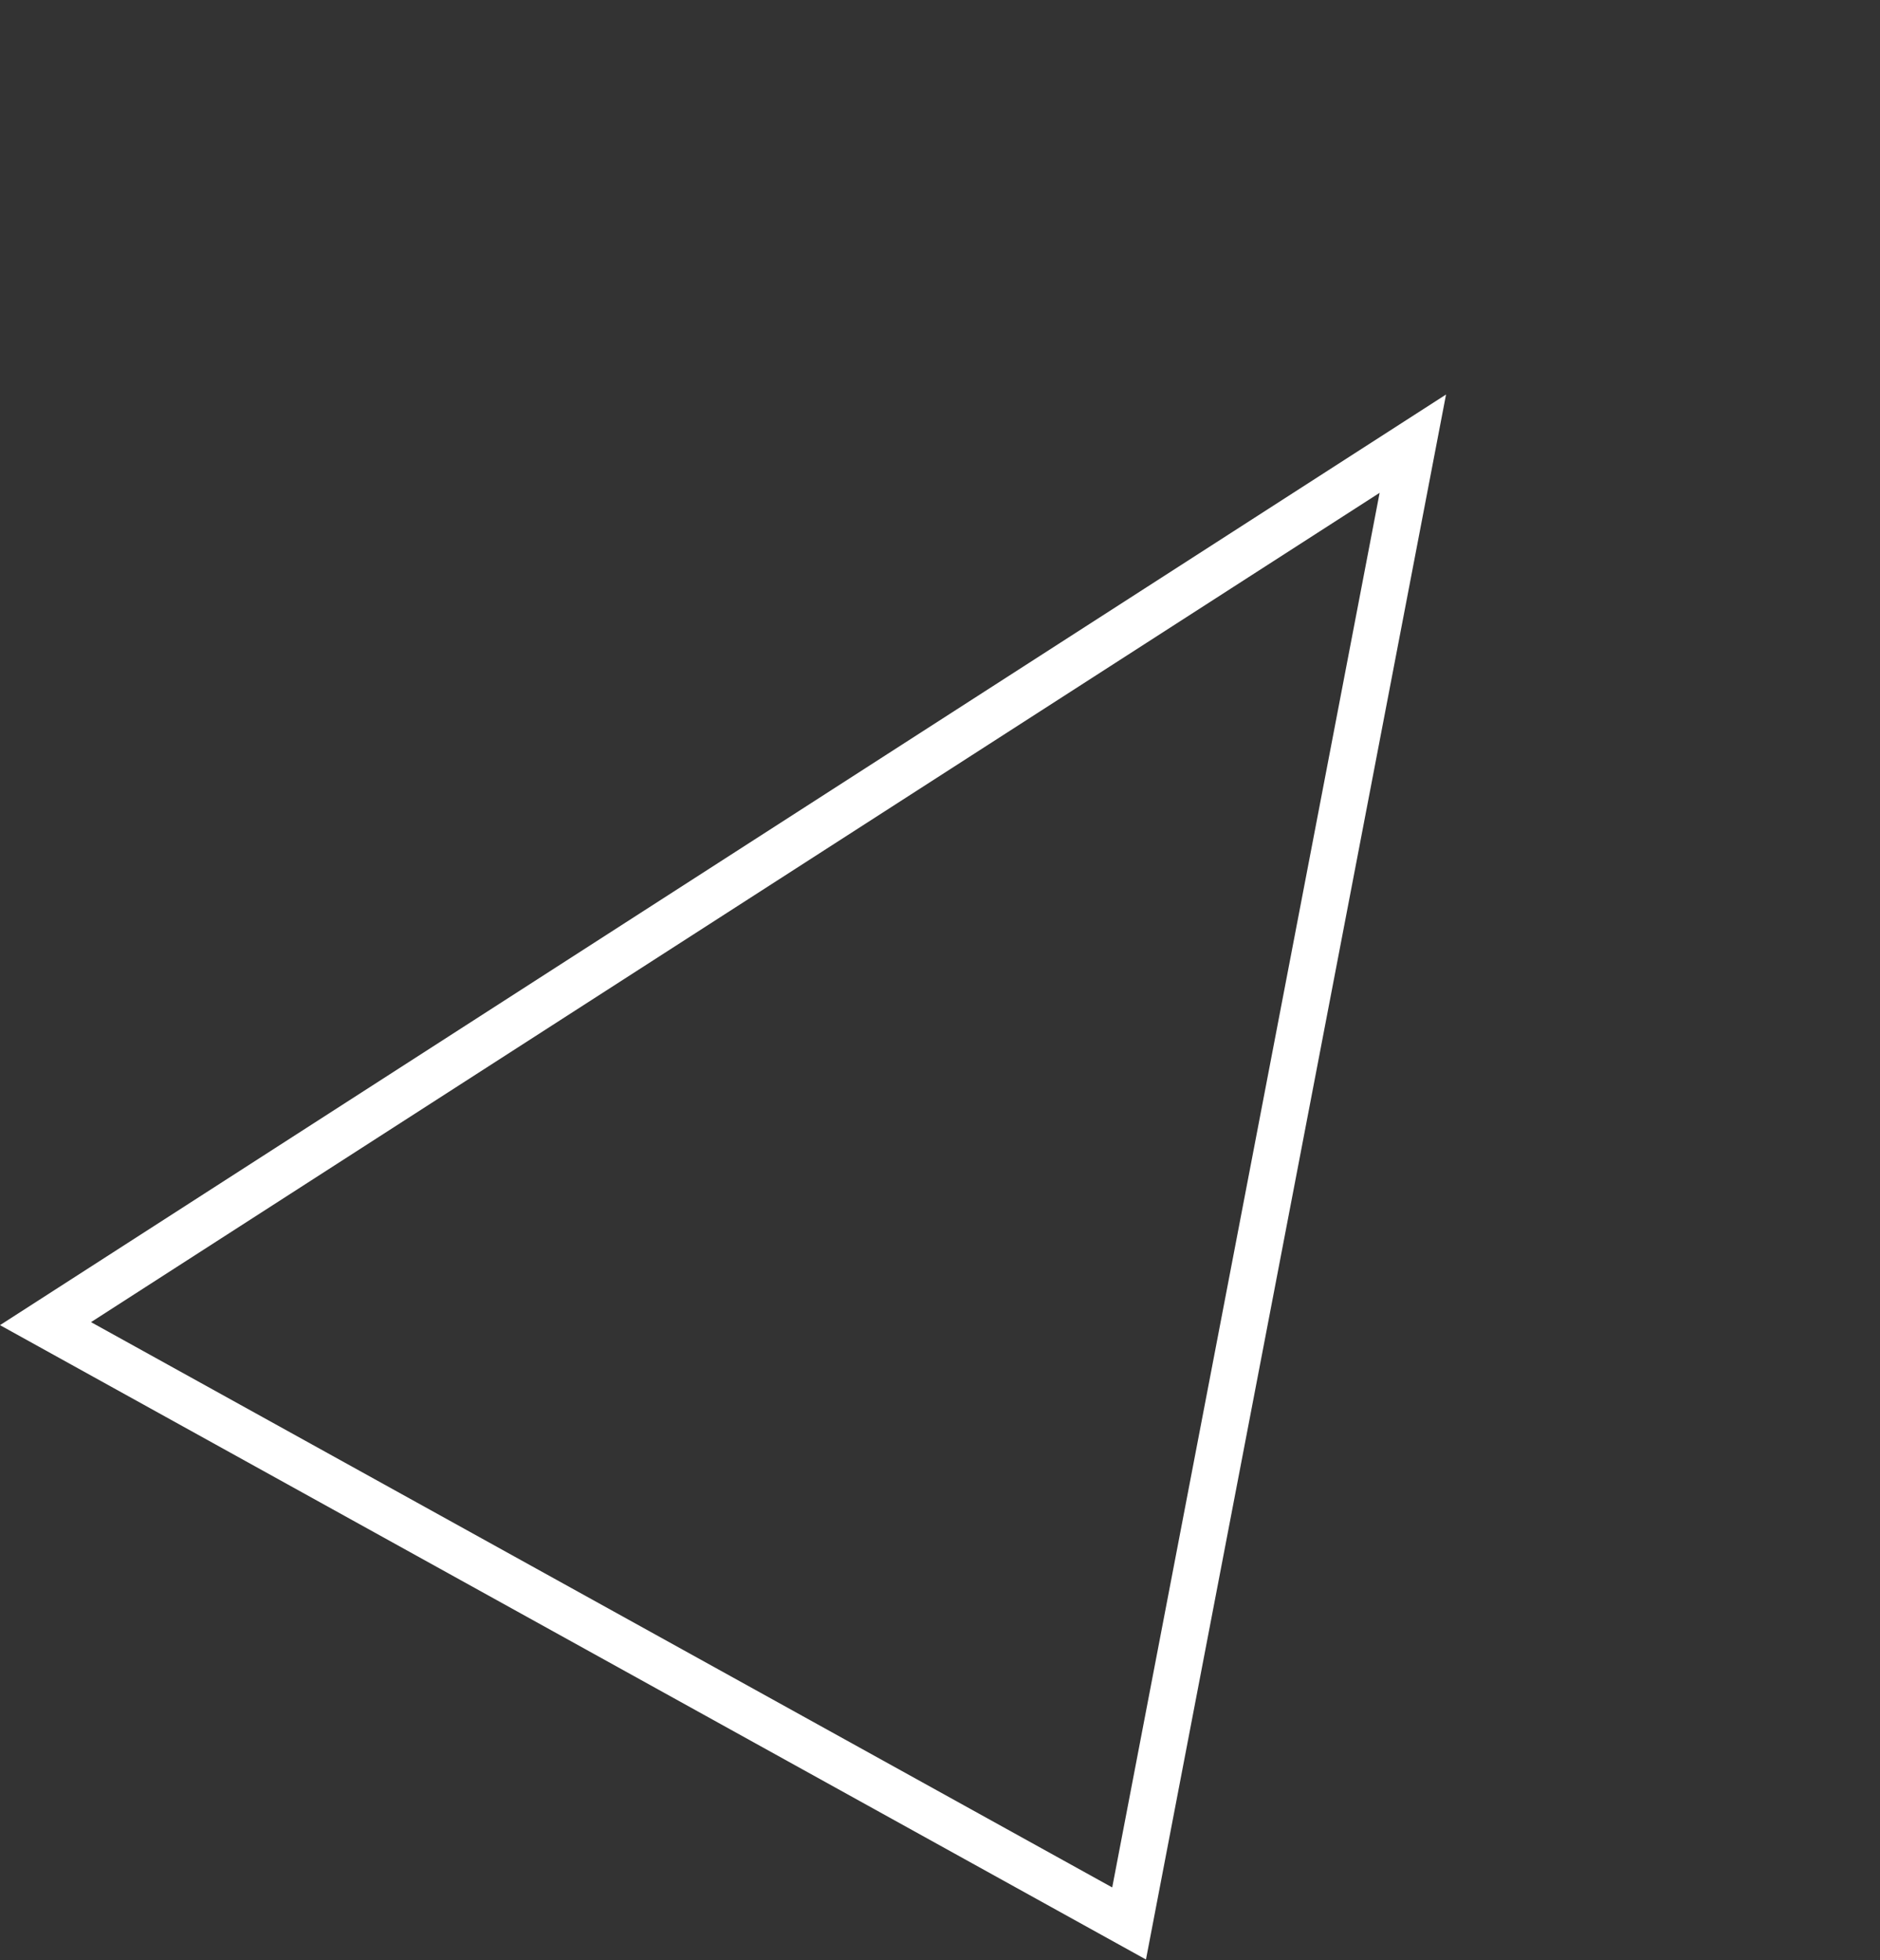 <svg xmlns="http://www.w3.org/2000/svg" width="160.972" height="167.817" viewBox="0 0 160.972 167.817">
  <rect x="0" y="0" width="160.972" height="167.817" fill="#333333" stroke="none"/>
  <g id="Tracé_920" data-name="Tracé 920" transform="translate(0 113.447) rotate(-61)" fill="none">
    <path d="M0,0,129.71,69.665.071,112.148Z" stroke="none"/>
    <path d="M 4.004 6.691 L 4.067 106.629 L 119.592 68.771 L 4.004 6.691 M 0 0 L 129.71 69.665 L 0.071 112.148 L 0 0 Z" stroke="none" fill="#fff"/>
  </g>
</svg>
